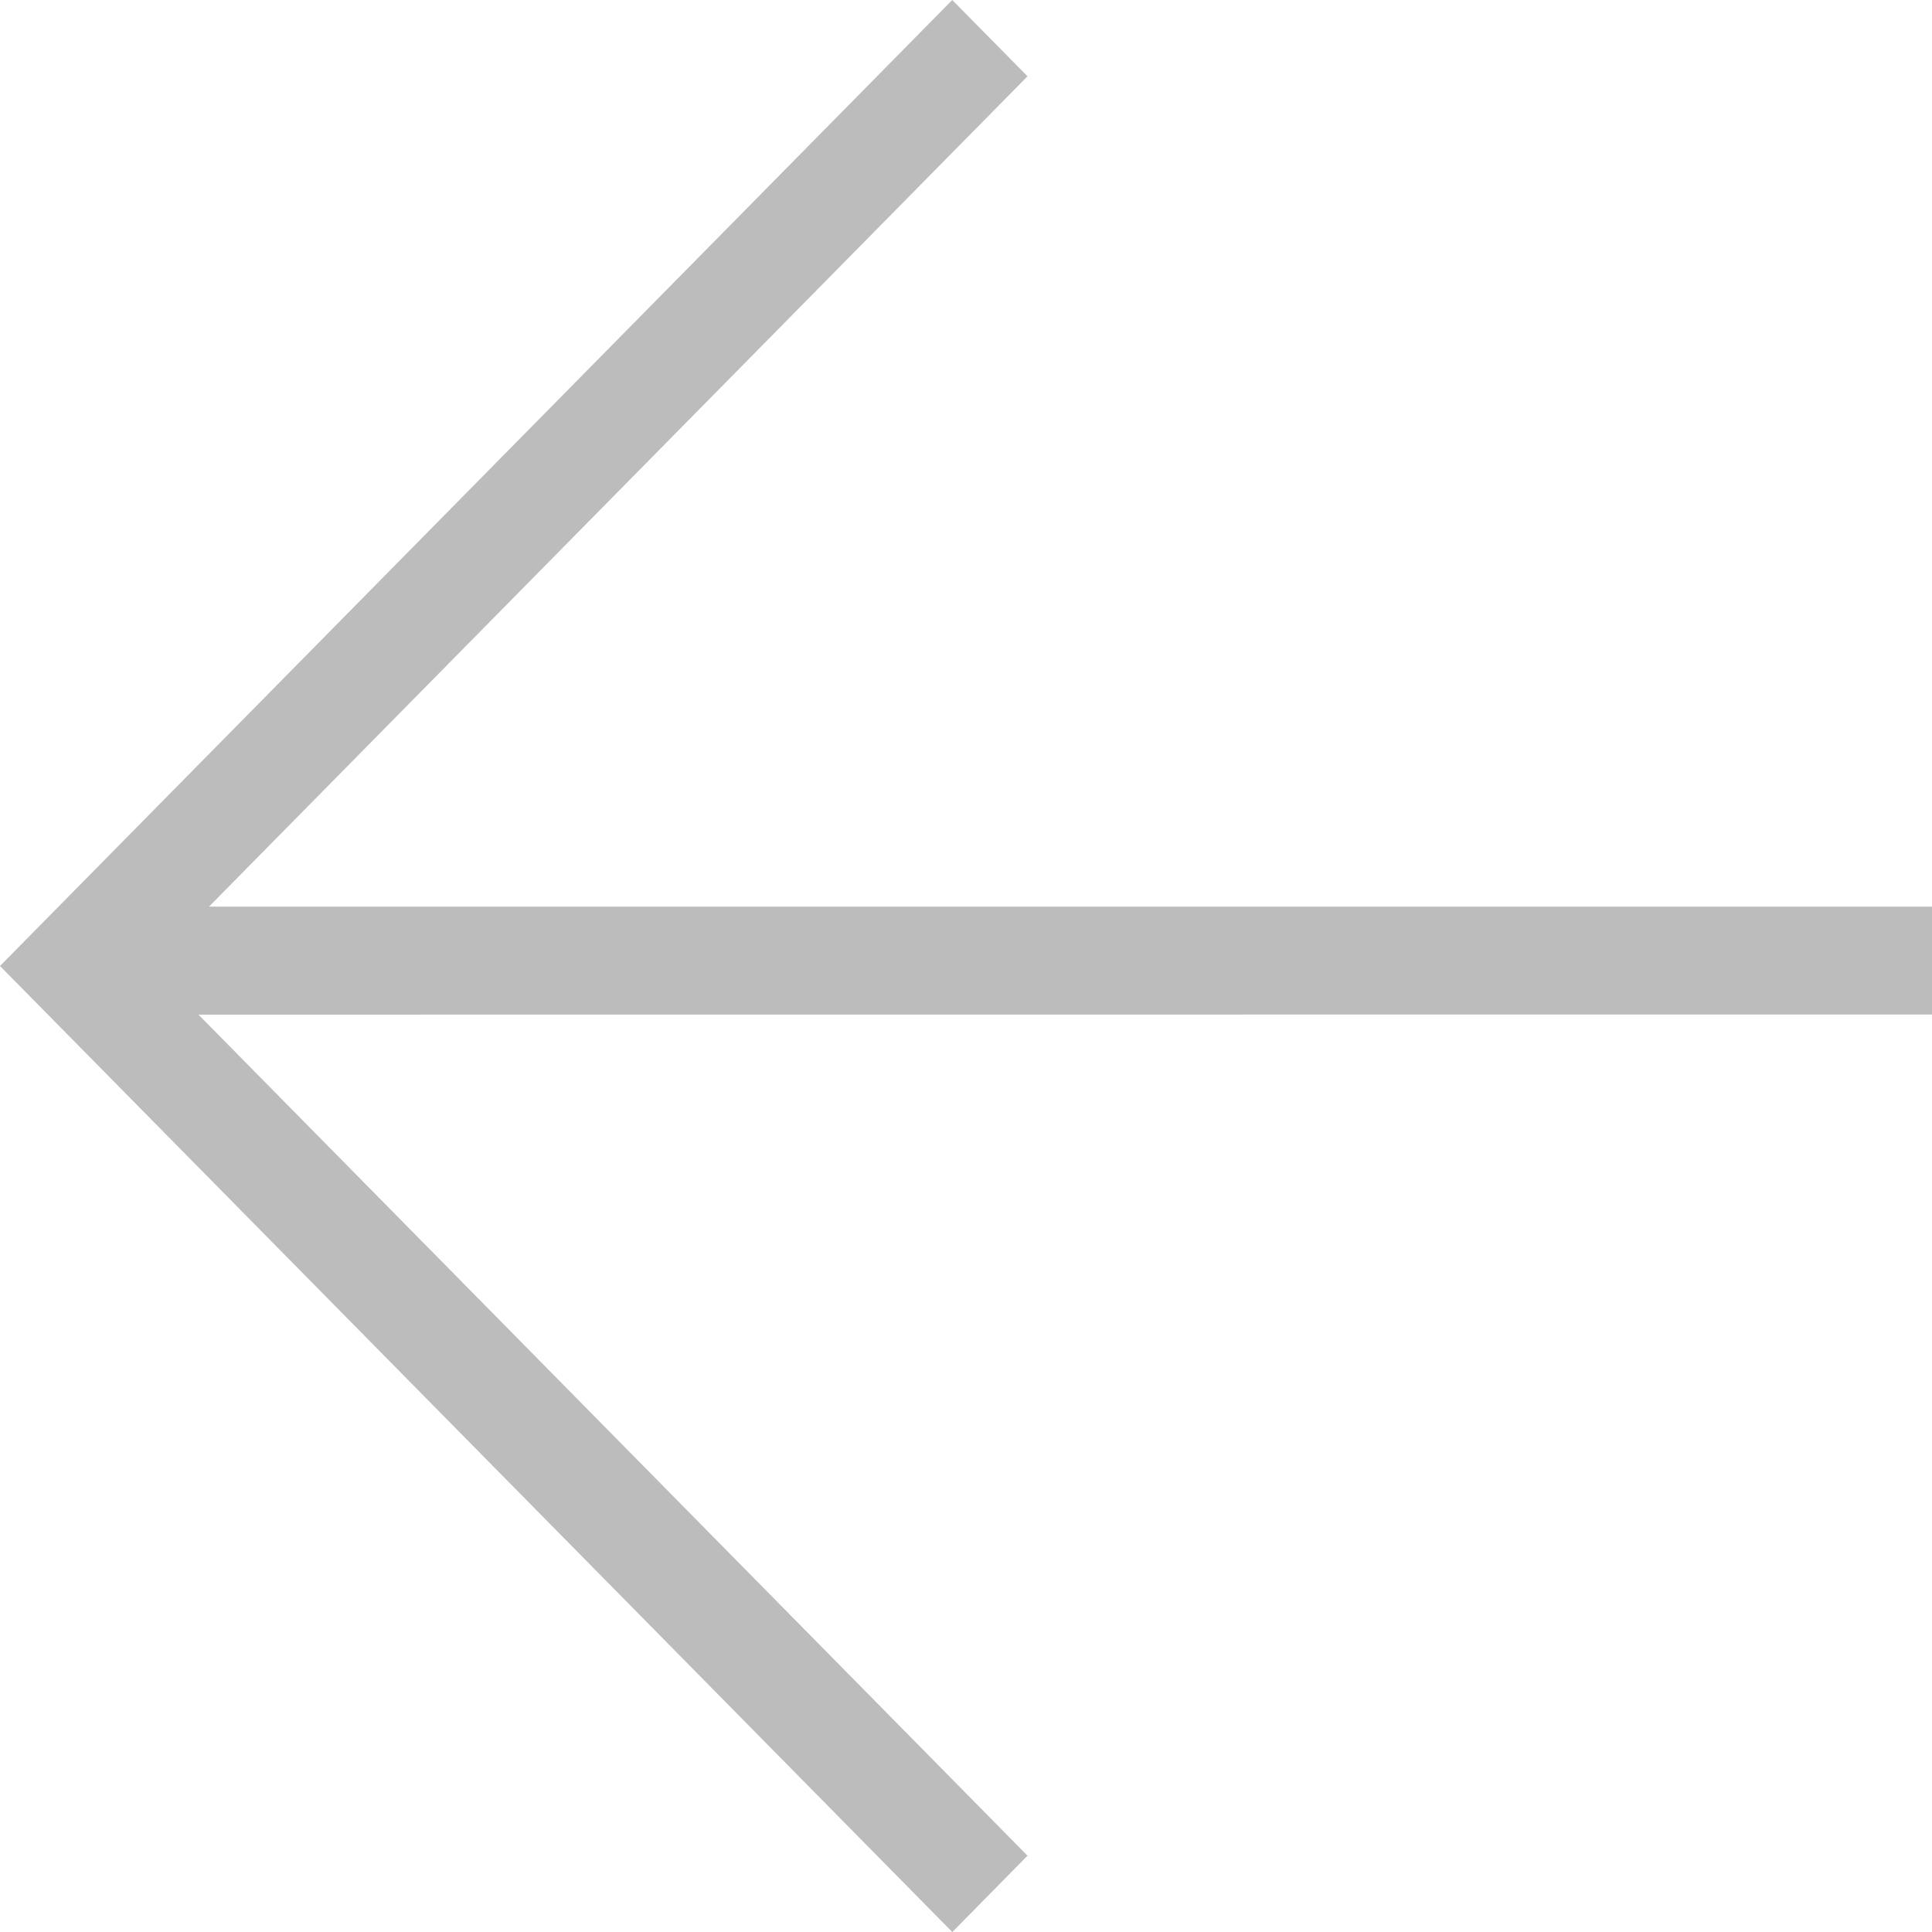 <svg xmlns="http://www.w3.org/2000/svg" width="18" height="18" viewBox="0 0 18 18">
    <path fill="#BCBCBC" fill-rule="evenodd" d="M8.872 18L0 9l8.872-9 .701.711-7.626 7.736H18v1.005l-16.151.001 7.724 7.836-.7.711z"/>
</svg>
